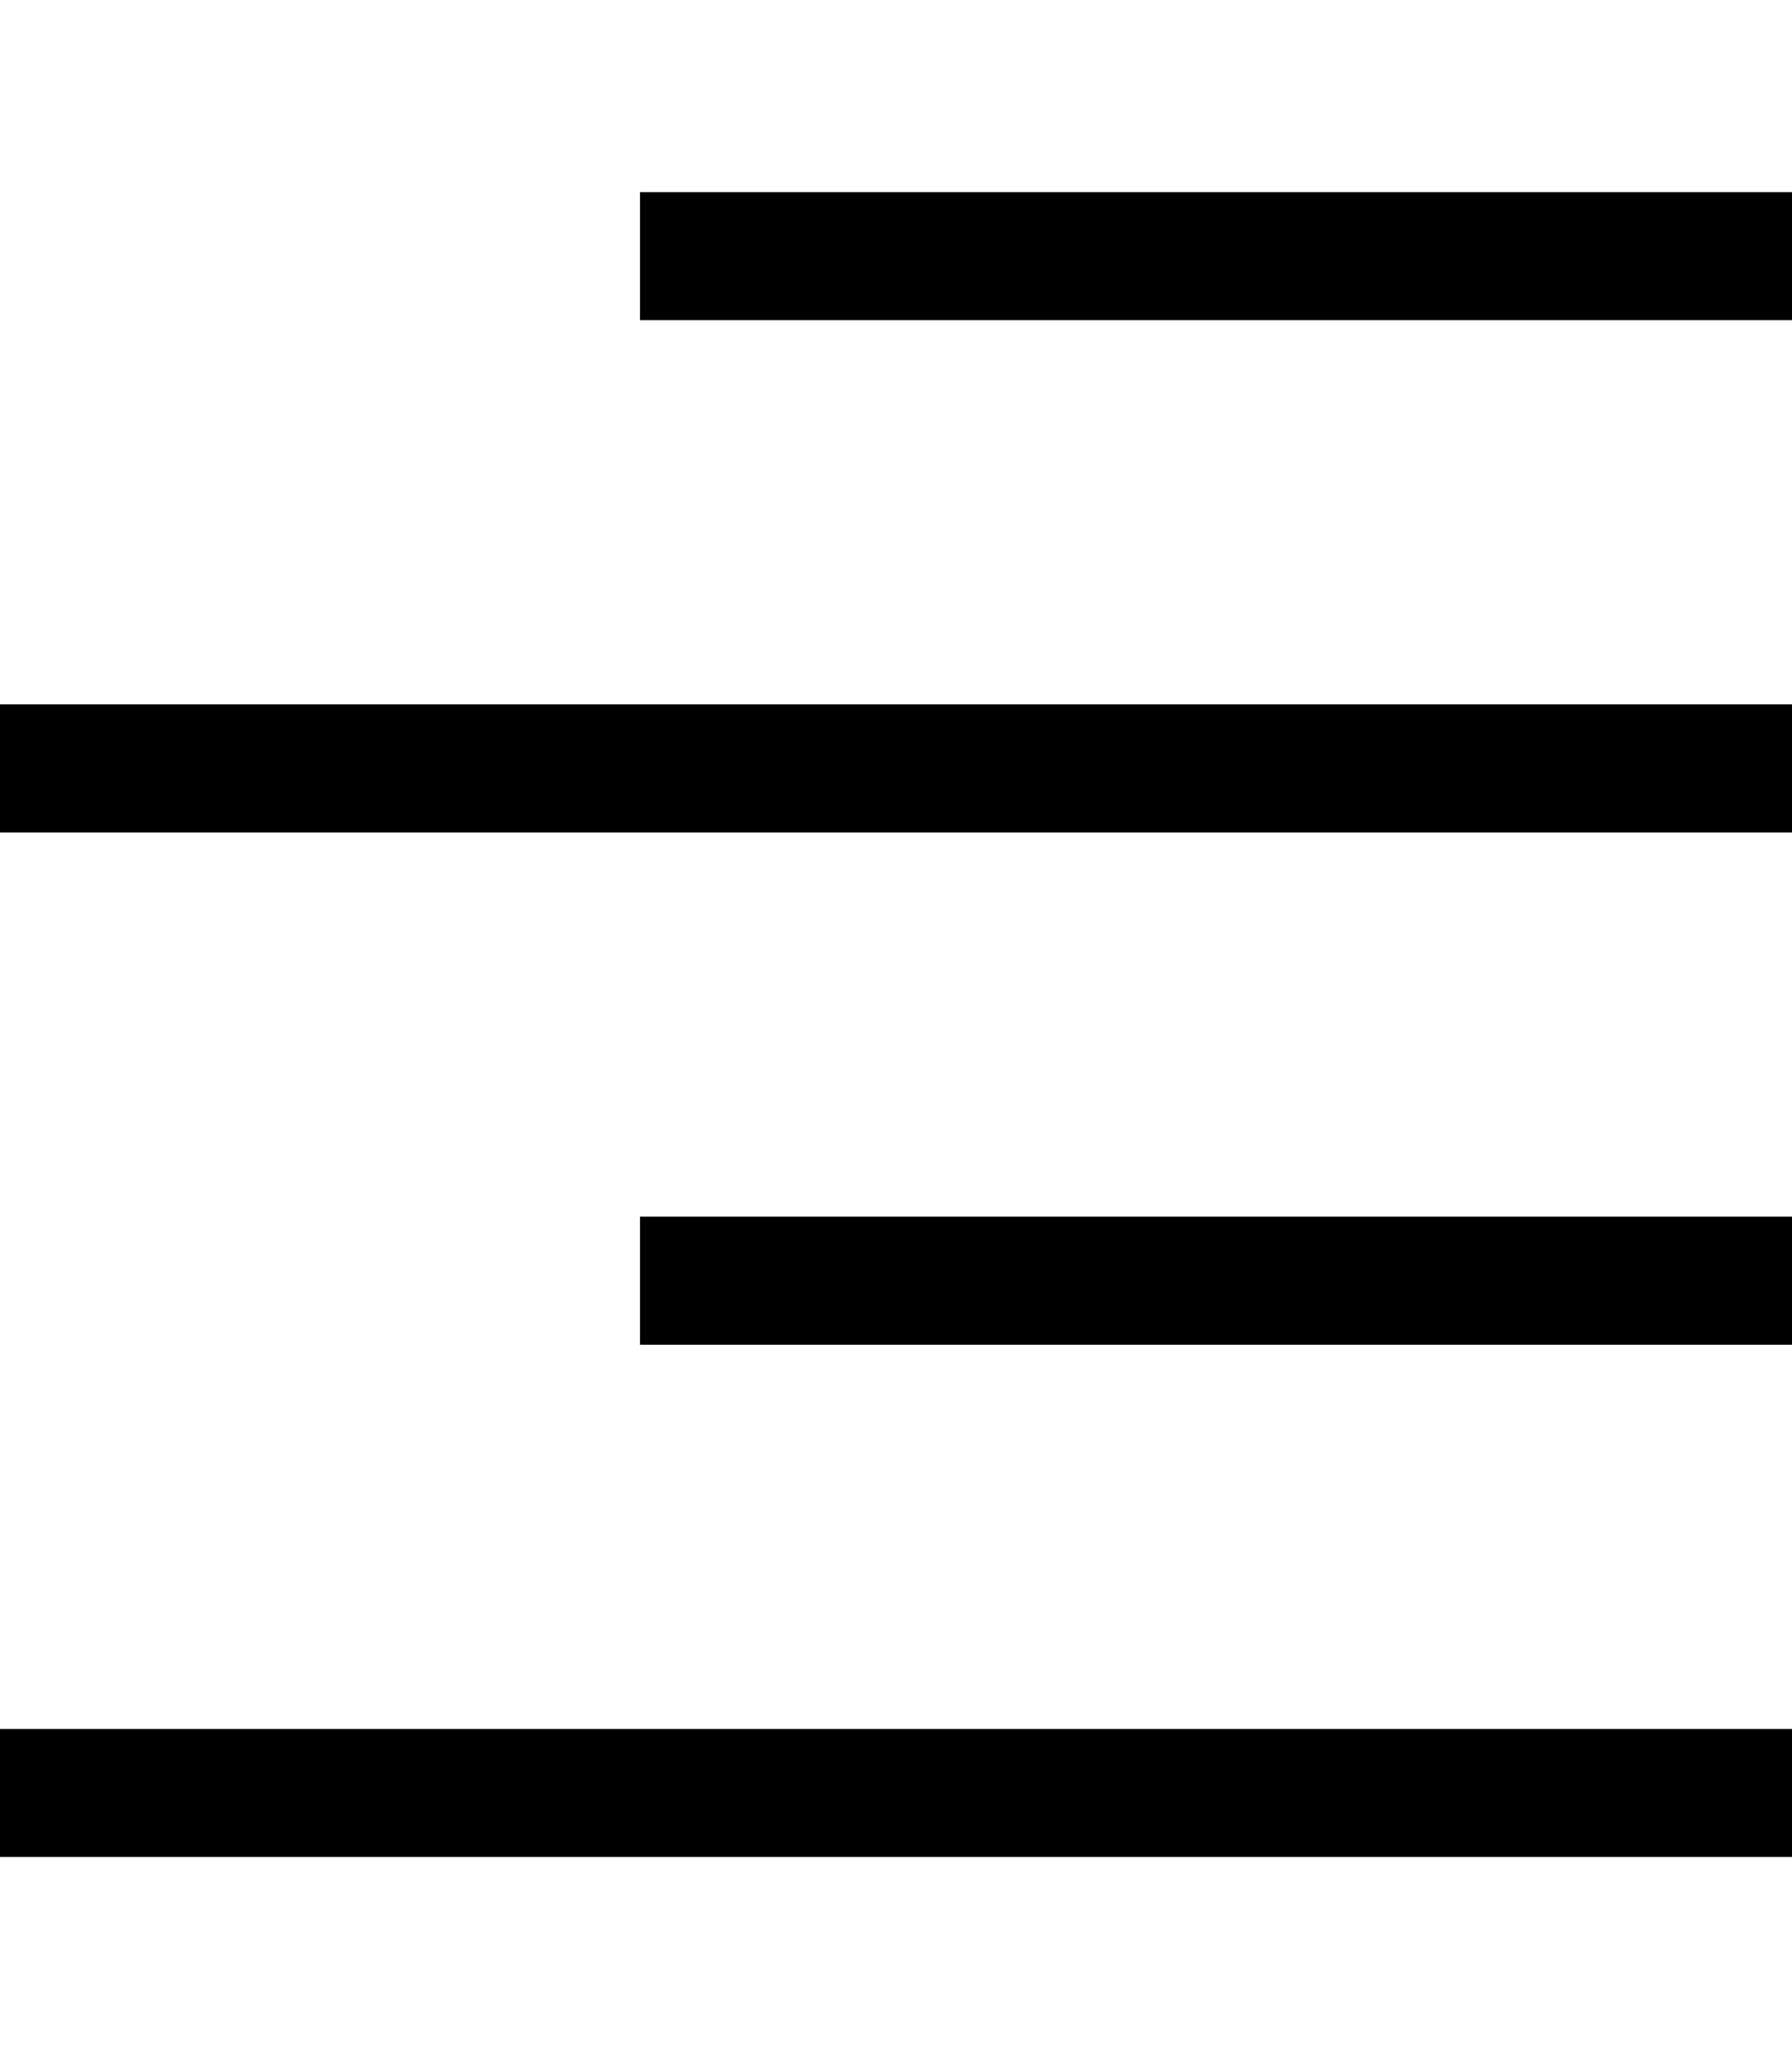 <svg xmlns="http://www.w3.org/2000/svg" viewBox="0 0 448 512"><!--! Font Awesome Pro 7.1.0 by @fontawesome - https://fontawesome.com License - https://fontawesome.com/license (Commercial License) Copyright 2025 Fonticons, Inc. --><path fill="currentColor" d="M432 48l16 0 0 32-288 0 0-32 272 0zm0 128l16 0 0 32-448 0 0-32 432 0zm16 128l0 32-288 0 0-32 288 0zM432 432l16 0 0 32-448 0 0-32 432 0z"/></svg>